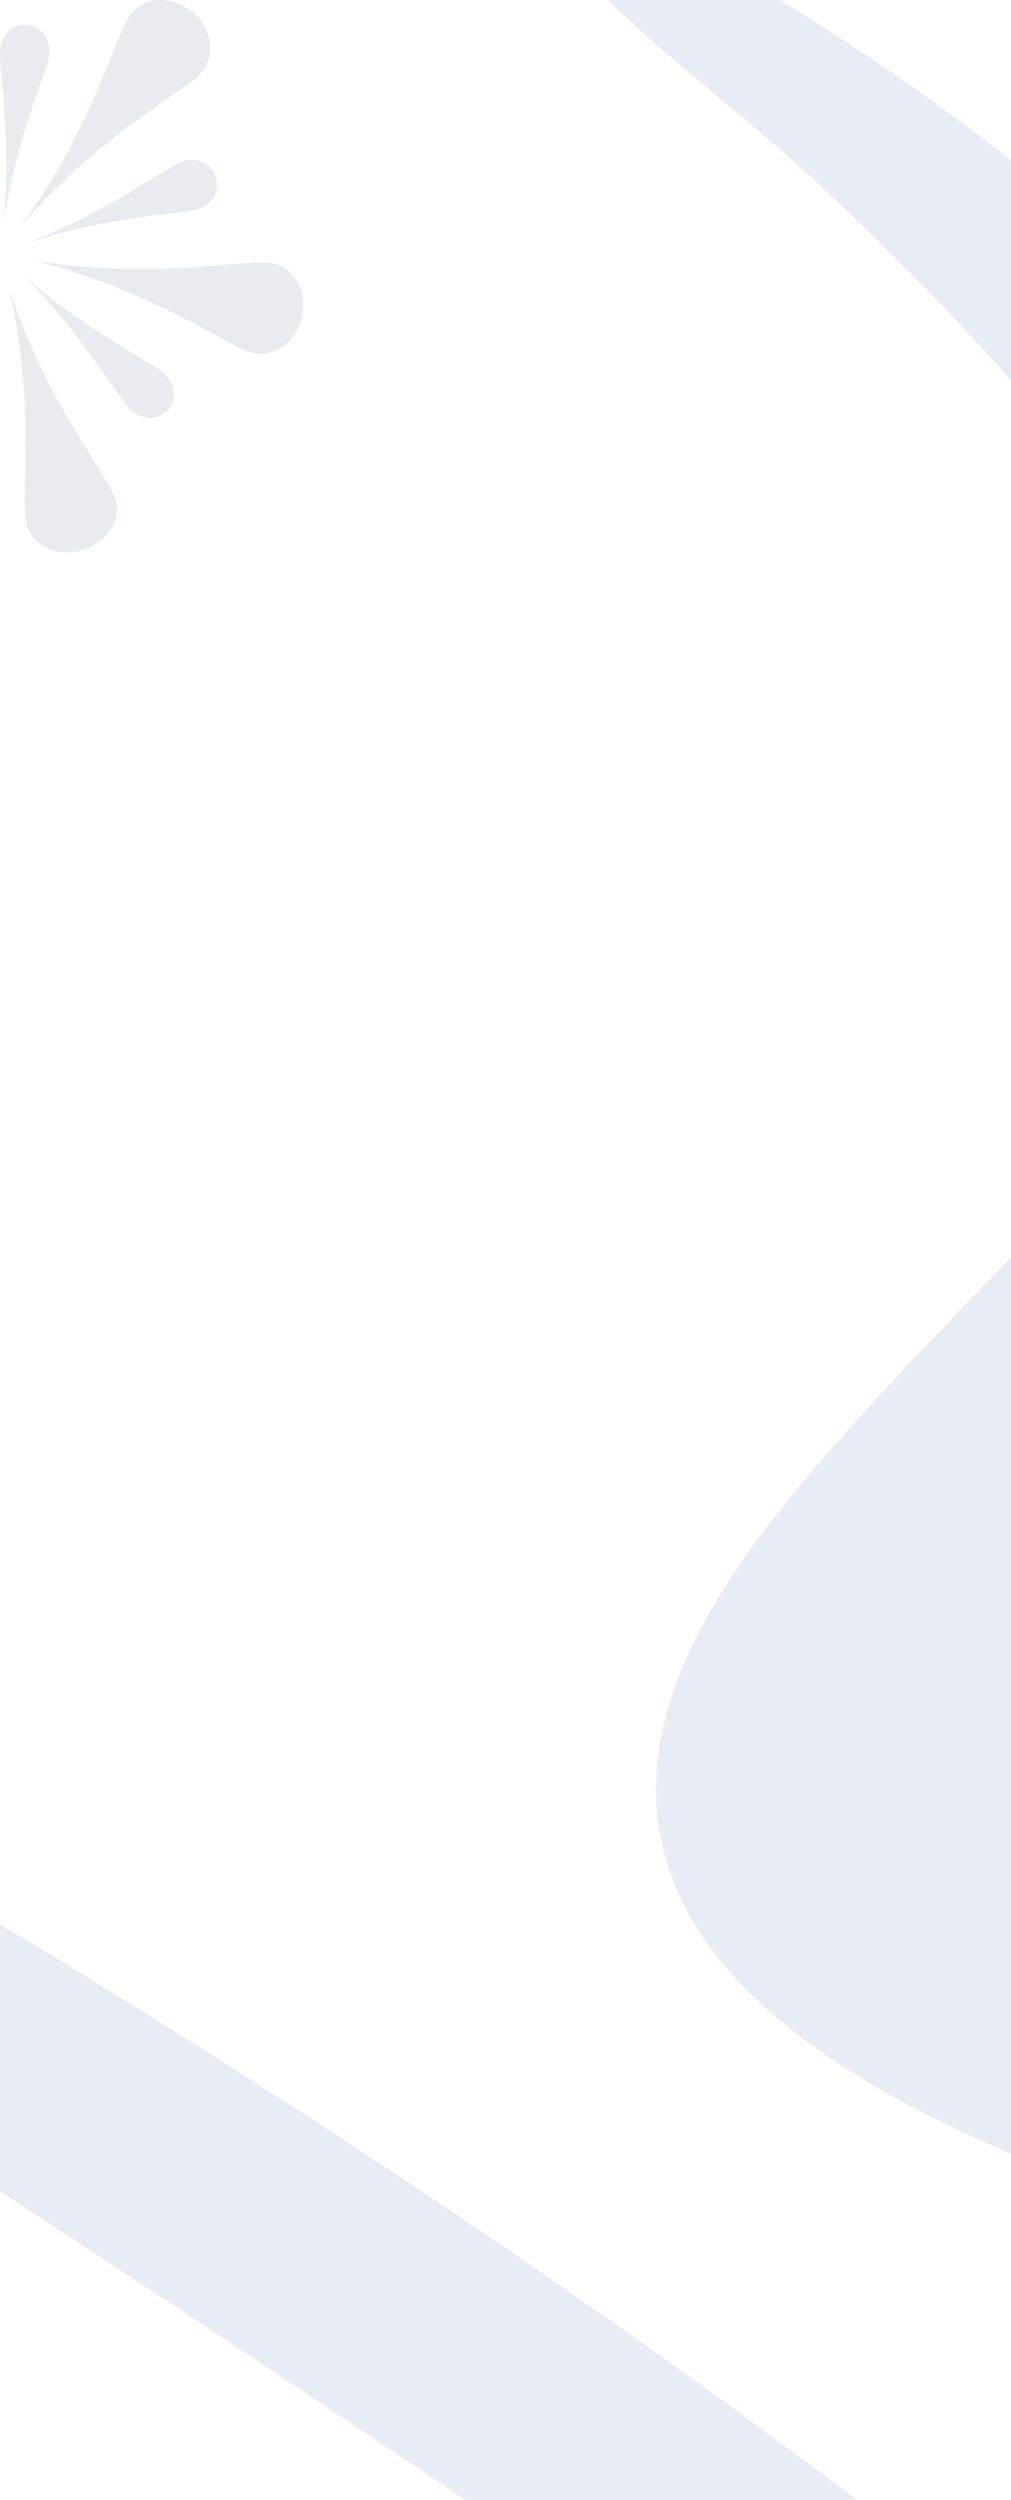 <svg width="375" height="927" viewBox="0 0 375 927" fill="none" xmlns="http://www.w3.org/2000/svg">
<rect x="0" y="0" width="375" height="927" fill="#333333" stroke="none"/>
<g clip-path="url(#clip0_407_2706)">
<rect width="375" height="927" fill="white"/>
<g clip-path="url(#clip1_407_2706)">
<g opacity="0.4">
<path d="M6.367 115.49C7.512 118.711 8.944 122.433 10.733 126.514C12.451 130.594 14.456 134.889 16.675 139.327C17.748 141.546 18.894 143.765 20.111 145.984C20.683 147.058 21.328 148.203 21.9 149.277C22.473 150.35 23.117 151.424 23.761 152.569C26.195 156.864 28.701 161.088 31.134 164.953C33.568 168.819 35.787 172.326 37.648 175.404C39.509 178.482 41.084 181.059 42.015 182.992C42.945 184.996 43.446 187.072 43.375 189.148C43.375 191.224 42.802 193.371 41.728 195.304C41.442 195.805 41.156 196.306 40.87 196.736C40.583 197.237 40.225 197.666 39.796 198.096C39.008 198.955 38.149 199.814 37.219 200.601C36.288 201.388 35.143 202.033 33.998 202.605C33.425 202.892 32.852 203.178 32.208 203.393C31.564 203.608 30.92 203.822 30.275 204.037C28.987 204.395 27.627 204.61 26.338 204.753C25.05 204.824 23.761 204.824 22.544 204.681C21.328 204.538 20.182 204.252 19.037 203.894C17.963 203.536 16.89 203.035 15.959 202.462C14.026 201.317 12.523 199.742 11.378 197.953C10.232 196.163 9.588 194.159 9.373 192.011C9.015 188.074 9.302 180.63 9.445 171.61C9.445 169.391 9.517 167.029 9.517 164.595C9.517 162.161 9.517 159.728 9.445 157.222C9.302 152.212 9.087 147.129 8.729 142.118C8.371 137.179 7.799 132.312 7.226 127.874C6.653 123.436 5.937 119.427 5.293 115.991C4.649 112.555 4.005 109.763 3.575 107.831C3.146 105.898 2.859 104.824 2.859 104.824C2.859 104.824 3.146 105.898 3.79 107.759C4.363 109.62 5.222 112.34 6.367 115.49Z" fill="#C6CDD9"/>
<path d="M32.715 130.45C31.642 129.019 30.568 127.587 29.494 126.155C28.421 124.724 27.275 123.292 26.201 121.86C23.982 119.069 21.763 116.42 19.688 113.986C18.614 112.77 17.612 111.624 16.681 110.551C15.679 109.477 14.82 108.475 13.961 107.544C12.243 105.683 10.811 104.251 9.809 103.249C8.807 102.247 8.234 101.674 8.234 101.674C8.234 101.674 8.807 102.175 9.881 103.106C10.954 104.037 12.458 105.325 14.319 106.9C18.041 109.978 23.338 114.058 29.136 118.138C34.863 122.147 41.234 126.155 46.746 129.52C52.257 132.884 56.982 135.604 59.559 137.465C60.847 138.396 61.849 139.47 62.708 140.687C63.496 141.903 64.068 143.192 64.283 144.552C64.426 145.196 64.426 145.912 64.426 146.628C64.426 146.986 64.355 147.344 64.355 147.63C64.283 147.988 64.212 148.274 64.14 148.632C63.925 149.276 63.711 149.921 63.353 150.565C63.209 150.851 62.995 151.209 62.78 151.424C62.565 151.71 62.35 151.997 62.064 152.211C61.563 152.712 60.99 153.213 60.418 153.571C60.275 153.643 60.131 153.786 59.988 153.858C59.845 153.929 59.702 154.001 59.559 154.072C59.272 154.216 58.914 154.359 58.628 154.43C57.34 154.86 55.98 155.075 54.62 154.86C51.9 154.573 49.251 153.07 47.247 150.637C45.457 148.489 42.451 144.051 38.8 138.754C36.796 136.177 34.791 133.314 32.715 130.45Z" fill="#C6CDD9"/>
<path d="M79.172 73.256C77.597 75.547 75.092 77.193 72.014 77.838C69.294 78.482 63.925 79.055 57.554 79.842C54.333 80.271 50.969 80.701 47.389 81.273C43.882 81.846 40.231 82.49 36.724 83.135C33.216 83.85 29.852 84.566 26.702 85.354C23.553 86.141 20.761 86.857 18.327 87.573C15.893 88.217 13.961 88.861 12.601 89.291C11.241 89.72 10.453 89.935 10.453 89.935C10.453 89.935 11.169 89.649 12.457 89.148C13.102 88.861 13.889 88.575 14.82 88.217C15.75 87.859 16.752 87.43 17.898 86.928C22.407 84.996 28.42 82.204 34.648 78.911C40.876 75.619 47.318 71.825 52.83 68.46C58.342 65.096 62.923 62.09 65.715 60.73C68.506 59.298 71.584 58.94 74.161 59.799C76.81 60.586 79.029 62.519 79.959 65.311C80.174 66.027 80.317 66.671 80.389 67.387C80.46 67.745 80.46 68.102 80.46 68.389C80.46 68.747 80.389 69.105 80.389 69.391C80.46 70.823 79.959 72.111 79.172 73.256Z" fill="#C6CDD9"/>
<path d="M46.886 108.045C42.305 106.113 37.724 104.395 33.5 102.892C29.277 101.388 25.411 100.171 22.047 99.169C18.683 98.167 15.963 97.451 14.03 96.95C12.097 96.449 11.023 96.234 11.023 96.234C11.023 96.234 12.097 96.449 14.03 96.736C14.96 96.879 16.177 97.093 17.537 97.308C18.898 97.523 20.401 97.738 22.119 97.952C25.483 98.382 29.492 98.811 33.93 99.098C38.368 99.456 43.092 99.67 48.031 99.742C50.465 99.742 52.971 99.742 55.547 99.742C58.053 99.742 60.558 99.67 63.064 99.527C68.003 99.312 72.87 99.026 77.452 98.668C86.543 97.952 94.13 97.165 98.497 97.308C100.716 97.38 102.72 97.952 104.653 98.883C106.514 99.885 108.089 101.317 109.377 103.106C109.735 103.536 110.021 104.037 110.308 104.538C110.594 105.039 110.809 105.54 111.024 106.113C111.453 107.186 111.811 108.332 112.097 109.549C112.312 110.766 112.455 111.982 112.455 113.342C112.455 113.987 112.455 114.631 112.384 115.275C112.312 115.919 112.169 116.564 112.026 117.279C111.739 118.64 111.382 119.856 110.88 121.073C110.379 122.29 109.735 123.364 109.019 124.366C108.375 125.368 107.516 126.299 106.657 127.086C105.798 127.874 104.868 128.589 103.937 129.162C102.004 130.307 99.928 131.023 97.853 131.166C95.777 131.381 93.629 131.023 91.625 130.236C87.974 128.804 81.46 125.082 73.515 120.787C71.51 119.713 69.434 118.64 67.359 117.566C65.211 116.492 62.992 115.347 60.773 114.273C56.12 112.126 51.467 109.978 46.886 108.045Z" fill="#C6CDD9"/>
<path d="M73.509 28.231C70.574 30.88 64.346 34.96 56.973 40.185C53.323 42.762 49.314 45.626 45.377 48.632C43.373 50.135 41.368 51.71 39.436 53.285C37.431 54.86 35.499 56.506 33.638 58.081C29.844 61.302 26.265 64.523 23.044 67.673C19.822 70.751 16.959 73.686 14.525 76.263C13.308 77.551 12.235 78.697 11.304 79.699C10.373 80.772 9.586 81.632 8.942 82.419C7.653 83.922 6.938 84.781 6.938 84.781C6.938 84.781 7.582 83.922 8.727 82.347C9.872 80.772 11.519 78.482 13.451 75.69C13.953 74.974 14.454 74.258 14.955 73.471C15.456 72.684 15.957 71.896 16.529 71.037C17.603 69.391 18.677 67.601 19.822 65.669C20.968 63.807 22.113 61.803 23.258 59.727C24.404 57.651 25.549 55.504 26.694 53.356C28.985 48.99 31.204 44.409 33.28 39.899C35.356 35.318 37.217 30.88 38.935 26.656C42.371 18.281 45.091 11.052 47.167 7.258C48.24 5.325 49.6 3.75 51.318 2.533C52.177 1.961 53.108 1.46 54.11 1.03C54.611 0.815 55.112 0.672 55.685 0.529C55.971 0.457 56.186 0.386 56.472 0.314C56.759 0.243 57.045 0.243 57.26 0.171C58.334 0.028 59.479 -0.044 60.696 0.028C61.268 0.099 61.841 0.099 62.485 0.243C63.058 0.314 63.63 0.457 64.275 0.672C65.42 1.03 66.637 1.459 67.782 2.032C68.928 2.605 70.001 3.321 71.075 4.18C71.576 4.609 72.077 5.039 72.578 5.468C73.079 5.969 73.509 6.399 73.867 6.9C74.726 7.902 75.442 8.904 76.014 9.978C76.587 11.052 77.088 12.197 77.374 13.271C77.732 14.416 77.947 15.49 78.019 16.635C78.162 18.854 77.875 21.001 77.088 22.934C76.372 25.01 75.155 26.8 73.509 28.231Z" fill="#C6CDD9"/>
<path d="M4.51 10.622C5.082 10.264 5.655 9.978 6.299 9.691C6.943 9.477 7.588 9.262 8.304 9.19C9.019 9.119 9.735 9.119 10.451 9.19C11.167 9.262 11.883 9.477 12.527 9.691C13.1 9.906 13.672 10.193 14.173 10.55C14.889 10.98 15.462 11.553 16.034 12.197C16.178 12.412 16.321 12.555 16.464 12.77C16.679 13.056 16.822 13.342 17.037 13.629C18.397 16.062 18.755 19.069 17.967 22.075C17.251 24.795 15.39 29.806 13.314 35.891C11.167 41.975 8.876 49.062 7.015 55.934C6.084 59.37 5.225 62.734 4.51 65.883C3.794 69.033 3.221 71.896 2.72 74.33C2.219 76.764 1.933 78.768 1.646 80.2C1.432 81.632 1.288 82.419 1.288 82.419C1.288 82.419 1.36 81.632 1.503 80.272C1.646 78.911 1.79 76.907 1.933 74.402C2.076 71.968 2.219 69.105 2.291 65.955C2.362 62.805 2.362 59.37 2.291 55.862C2.291 54.072 2.219 52.283 2.147 50.493C2.076 48.704 2.004 46.914 1.861 45.125C1.646 41.617 1.36 38.11 1.145 34.888C0.573 28.446 0 22.934 0 19.856C0 16.706 1.074 13.915 2.935 11.911C3.364 11.409 3.937 10.98 4.51 10.622Z" fill="#C6CDD9"/>
</g>
</g>
<path d="M459.135 351.539C433.517 413.829 373.075 465.865 324.452 519.321C276.788 571.725 216.38 641.045 256.327 711.258C290.699 771.664 395.668 812.722 482.728 832.242C572.485 852.359 663.153 859.625 753.026 871.14C794.878 876.502 836.966 882.567 878.662 891.85C925.834 902.363 967.204 918.549 1009.69 938.991C1166.41 1014.45 1311.25 1106.9 1450.85 1197.64C1558.41 1267.57 1663.87 1339.56 1770.1 1410.77C1810.73 1438.02 1851.41 1465.27 1893.27 1491.61C1918.33 1507.36 1944.77 1525.02 1973.85 1536.41C1981.22 1539.29 1987.51 1540.42 1988.89 1537.46C1995.75 1522.75 1971.42 1493.71 1958.91 1477.77C1937.78 1450.87 1909.35 1425.5 1880.47 1401.29C1705.9 1254.92 1496.9 1118.38 1280.35 1000.87C1212.43 964.017 1136.17 920.947 1057.19 900.73C991.389 883.887 923.785 876.718 857.62 869.154C713.974 852.734 456.057 824.278 429.724 696.351C415.715 628.277 448.15 562.482 479.842 502.318C509.637 445.721 555.085 386.261 553.103 321.439C551.527 269.82 515.227 209.671 476.619 159.923C431.942 102.377 368.395 49.204 296.655 4.58C276.61 -7.885 253.486 -21.494 229.074 -28.593C187.554 -40.67 215.721 -9.41 227.713 2.146C251.179 24.748 279.215 45.459 303.087 67.702C362.129 122.695 414.806 181.35 445.997 243.001C465.865 282.307 473.728 316.054 459.135 351.539Z" fill="#E8ECF4"/>
<path d="M-988.56 -31.461C-1014.18 30.829 -1074.62 82.865 -1123.24 136.321C-1170.91 188.725 -1231.32 258.045 -1191.37 328.258C-1157 388.664 -1052.03 429.722 -964.968 449.242C-875.21 469.359 -784.542 476.625 -694.669 488.14C-652.817 493.502 -610.729 499.567 -569.034 508.85C-521.861 519.363 -480.492 535.549 -438.003 555.991C-281.285 631.445 -136.45 723.896 3.151 814.64C110.713 884.574 216.175 956.563 322.409 1027.77C363.038 1055.02 403.71 1082.27 445.571 1108.61C470.634 1124.36 497.078 1142.02 526.158 1153.41C533.52 1156.29 539.818 1157.42 541.196 1154.46C548.059 1139.75 523.727 1110.71 511.212 1094.77C490.083 1067.87 461.654 1042.5 432.778 1018.29C258.201 871.916 49.204 735.384 -167.34 617.874C-235.265 581.017 -311.53 537.947 -390.507 517.73C-456.306 500.887 -523.91 493.718 -590.076 486.154C-733.722 469.734 -991.638 441.278 -1017.97 313.351C-1031.98 245.277 -999.546 179.482 -967.853 119.318C-938.059 62.721 -892.61 3.261 -894.592 -61.561C-896.168 -113.18 -932.468 -173.329 -971.077 -223.077C-1015.75 -280.623 -1079.3 -333.796 -1151.04 -378.42C-1171.09 -390.885 -1194.21 -404.495 -1218.62 -411.593C-1260.14 -423.67 -1231.97 -392.41 -1219.98 -380.854C-1196.52 -358.252 -1168.48 -337.541 -1144.61 -315.298C-1085.57 -260.305 -1032.89 -201.65 -1001.7 -139.999C-981.83 -100.693 -973.967 -66.946 -988.56 -31.461Z" fill="#E8ECF4"/>
</g>
<defs>
<clipPath id="clip0_407_2706">
<rect width="375" height="927" fill="white"/>
</clipPath>
<clipPath id="clip1_407_2706">
<rect width="112.454" height="204.8" fill="white"/>
</clipPath>
</defs>
</svg>
